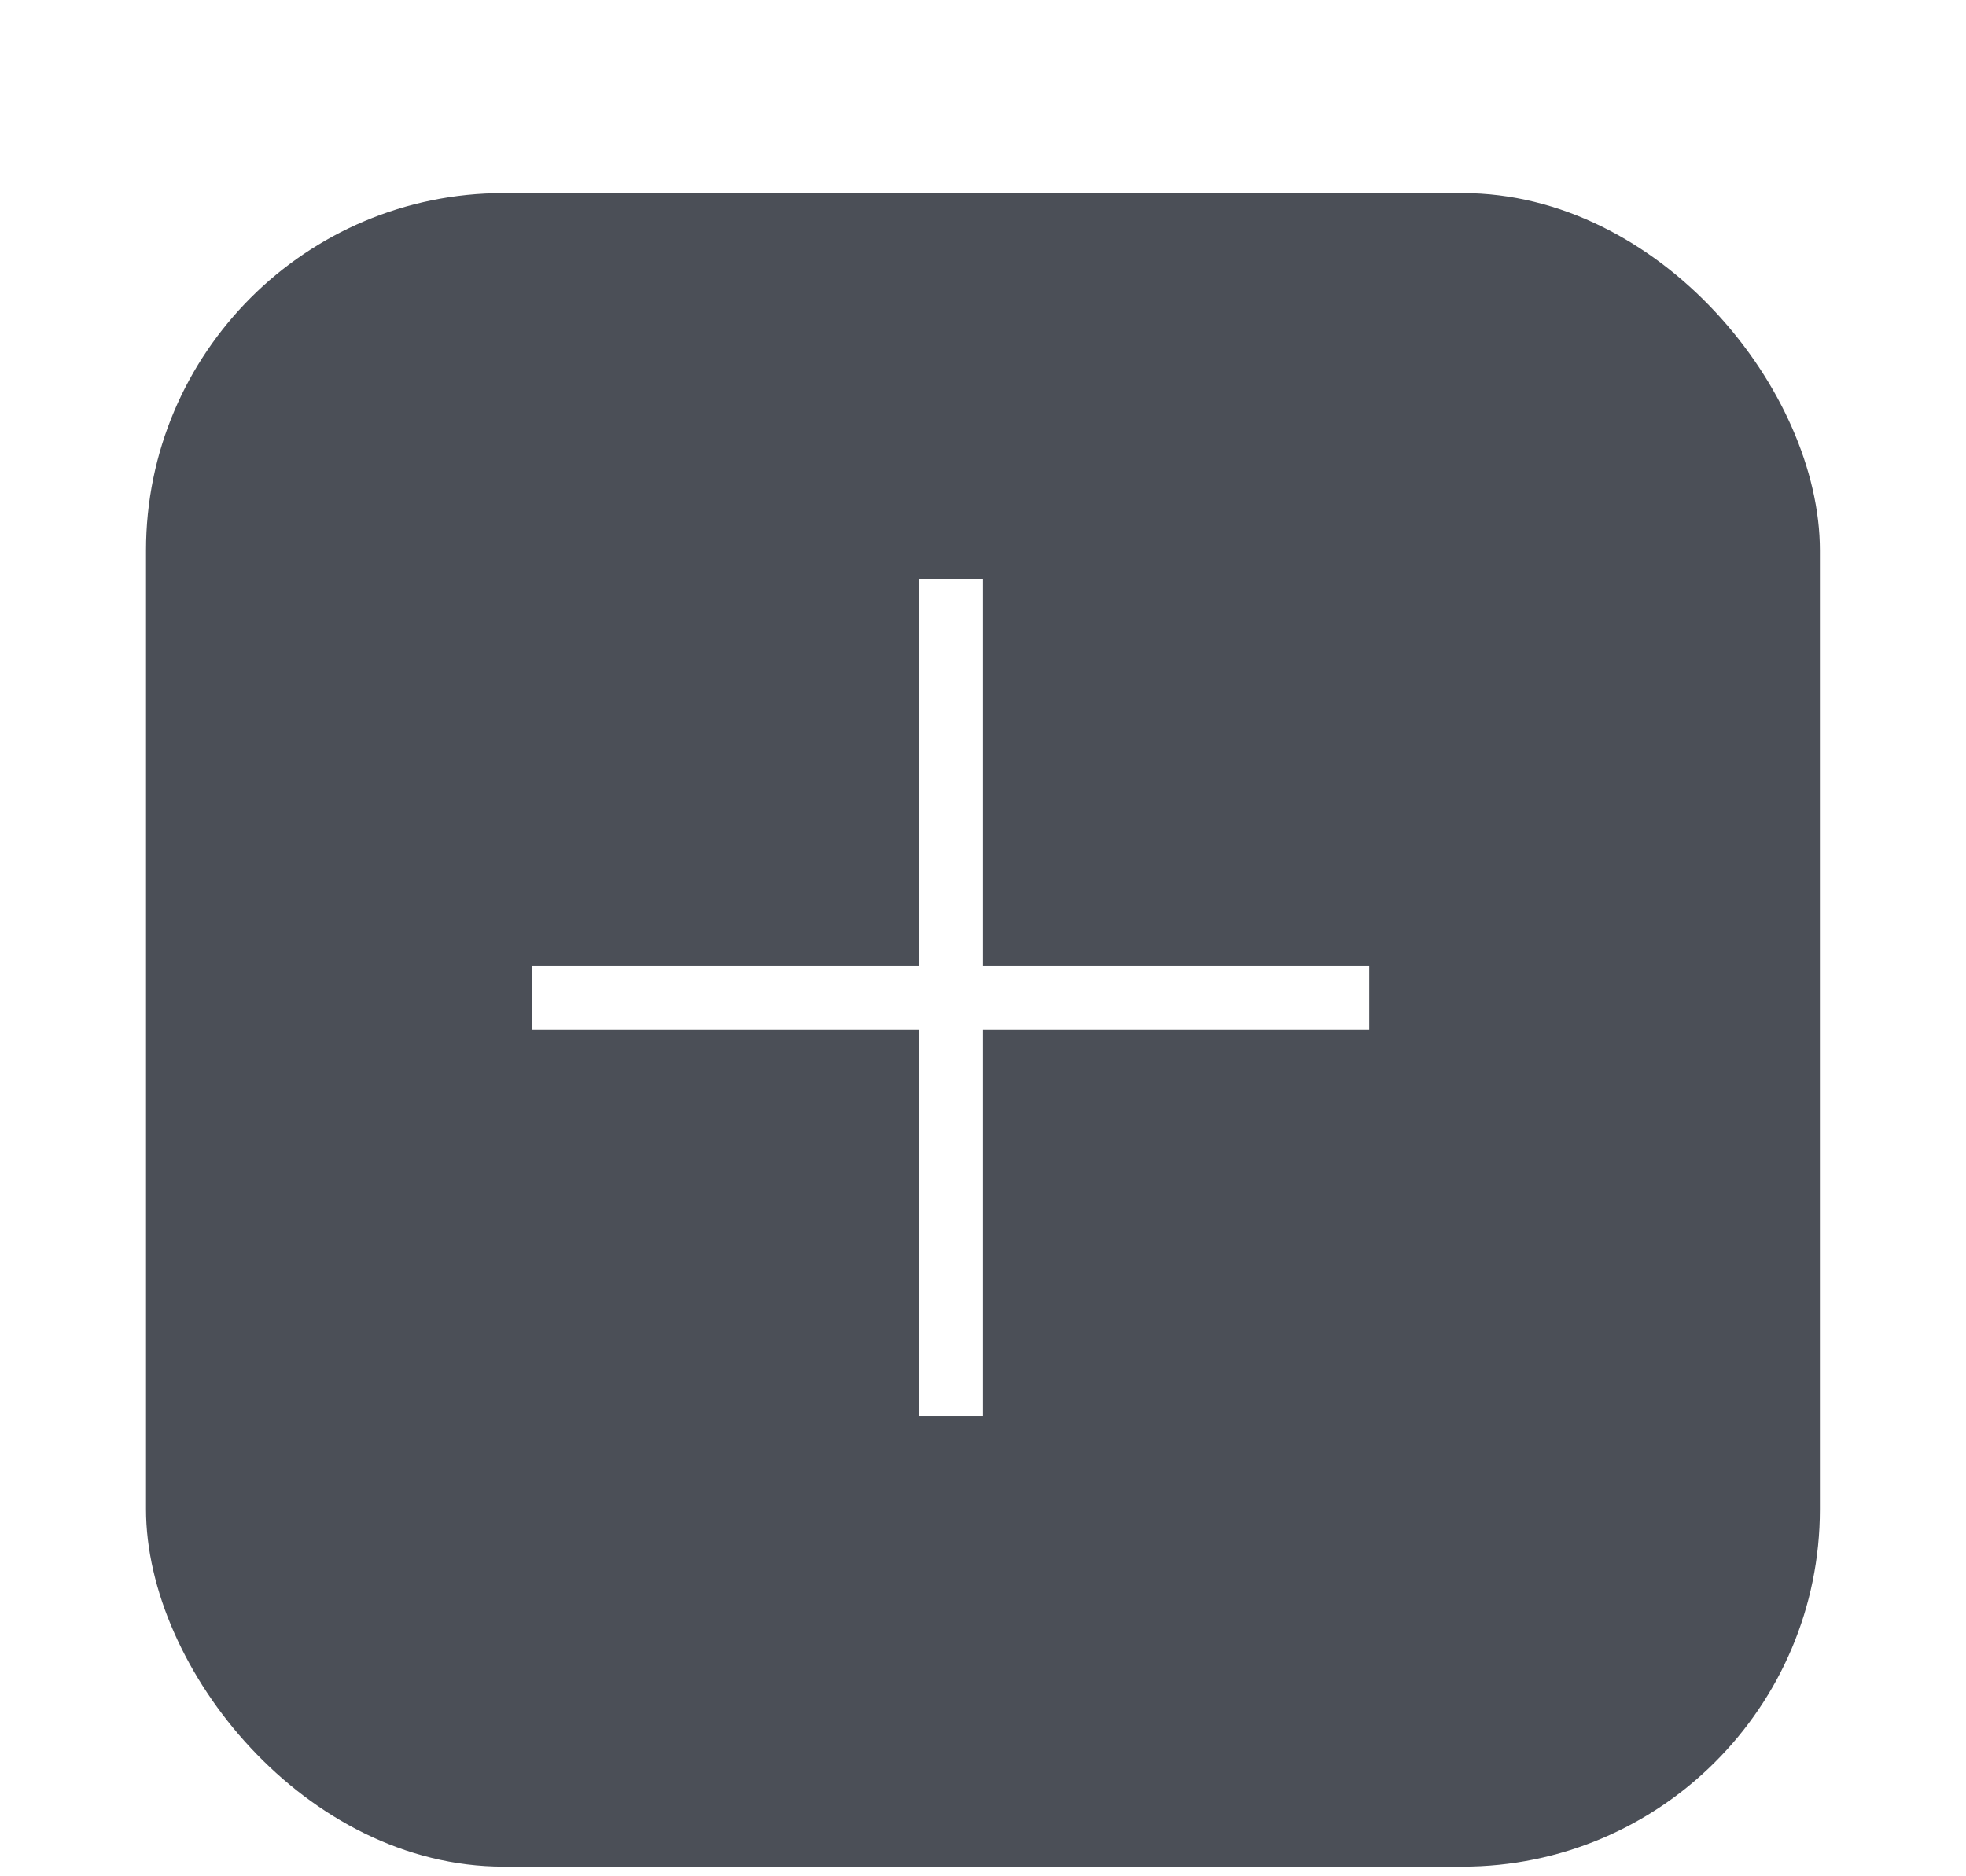 <svg width="22" height="21" viewBox="0 0 22 21" fill="none" xmlns="http://www.w3.org/2000/svg">
<g filter="url(#filter0_dd_1627_10584)">
<rect x="1.634" width="18.731" height="18.731" rx="4" fill="#4B4F57"/>
<g clip-path="url(#clip0_1627_10584)">
<path d="M10.279 4.323V8.645H5.957V9.365H10.279V13.688H10.999V9.365H15.322V8.645H10.999V4.323H10.279Z" fill="white"/>
</g>
</g>
<defs>
<filter id="filter0_dd_1627_10584" x="0.914" y="0" width="20.172" height="20.892" filterUnits="userSpaceOnUse" color-interpolation-filters="sRGB">
<feFlood flood-opacity="0" result="BackgroundImageFix"/>
<feColorMatrix in="SourceAlpha" type="matrix" values="0 0 0 0 0 0 0 0 0 0 0 0 0 0 0 0 0 0 127 0" result="hardAlpha"/>
<feMorphology radius="0.72" operator="erode" in="SourceAlpha" result="effect1_dropShadow_1627_10584"/>
<feOffset dy="1.441"/>
<feGaussianBlur stdDeviation="0.72"/>
<feColorMatrix type="matrix" values="0 0 0 0 0.094 0 0 0 0 0.153 0 0 0 0 0.294 0 0 0 0.08 0"/>
<feBlend mode="normal" in2="BackgroundImageFix" result="effect1_dropShadow_1627_10584"/>
<feColorMatrix in="SourceAlpha" type="matrix" values="0 0 0 0 0 0 0 0 0 0 0 0 0 0 0 0 0 0 127 0" result="hardAlpha"/>
<feMorphology radius="0.72" operator="erode" in="SourceAlpha" result="effect2_dropShadow_1627_10584"/>
<feOffset dy="0.72"/>
<feGaussianBlur stdDeviation="0.72"/>
<feColorMatrix type="matrix" values="0 0 0 0 0.094 0 0 0 0 0.153 0 0 0 0 0.294 0 0 0 0.12 0"/>
<feBlend mode="normal" in2="effect1_dropShadow_1627_10584" result="effect2_dropShadow_1627_10584"/>
<feBlend mode="normal" in="SourceGraphic" in2="effect2_dropShadow_1627_10584" result="shape"/>
</filter>
<clipPath id="clip0_1627_10584">
<rect width="11.527" height="11.527" fill="white" transform="translate(5.236 3.602)"/>
</clipPath>
</defs>
</svg>
